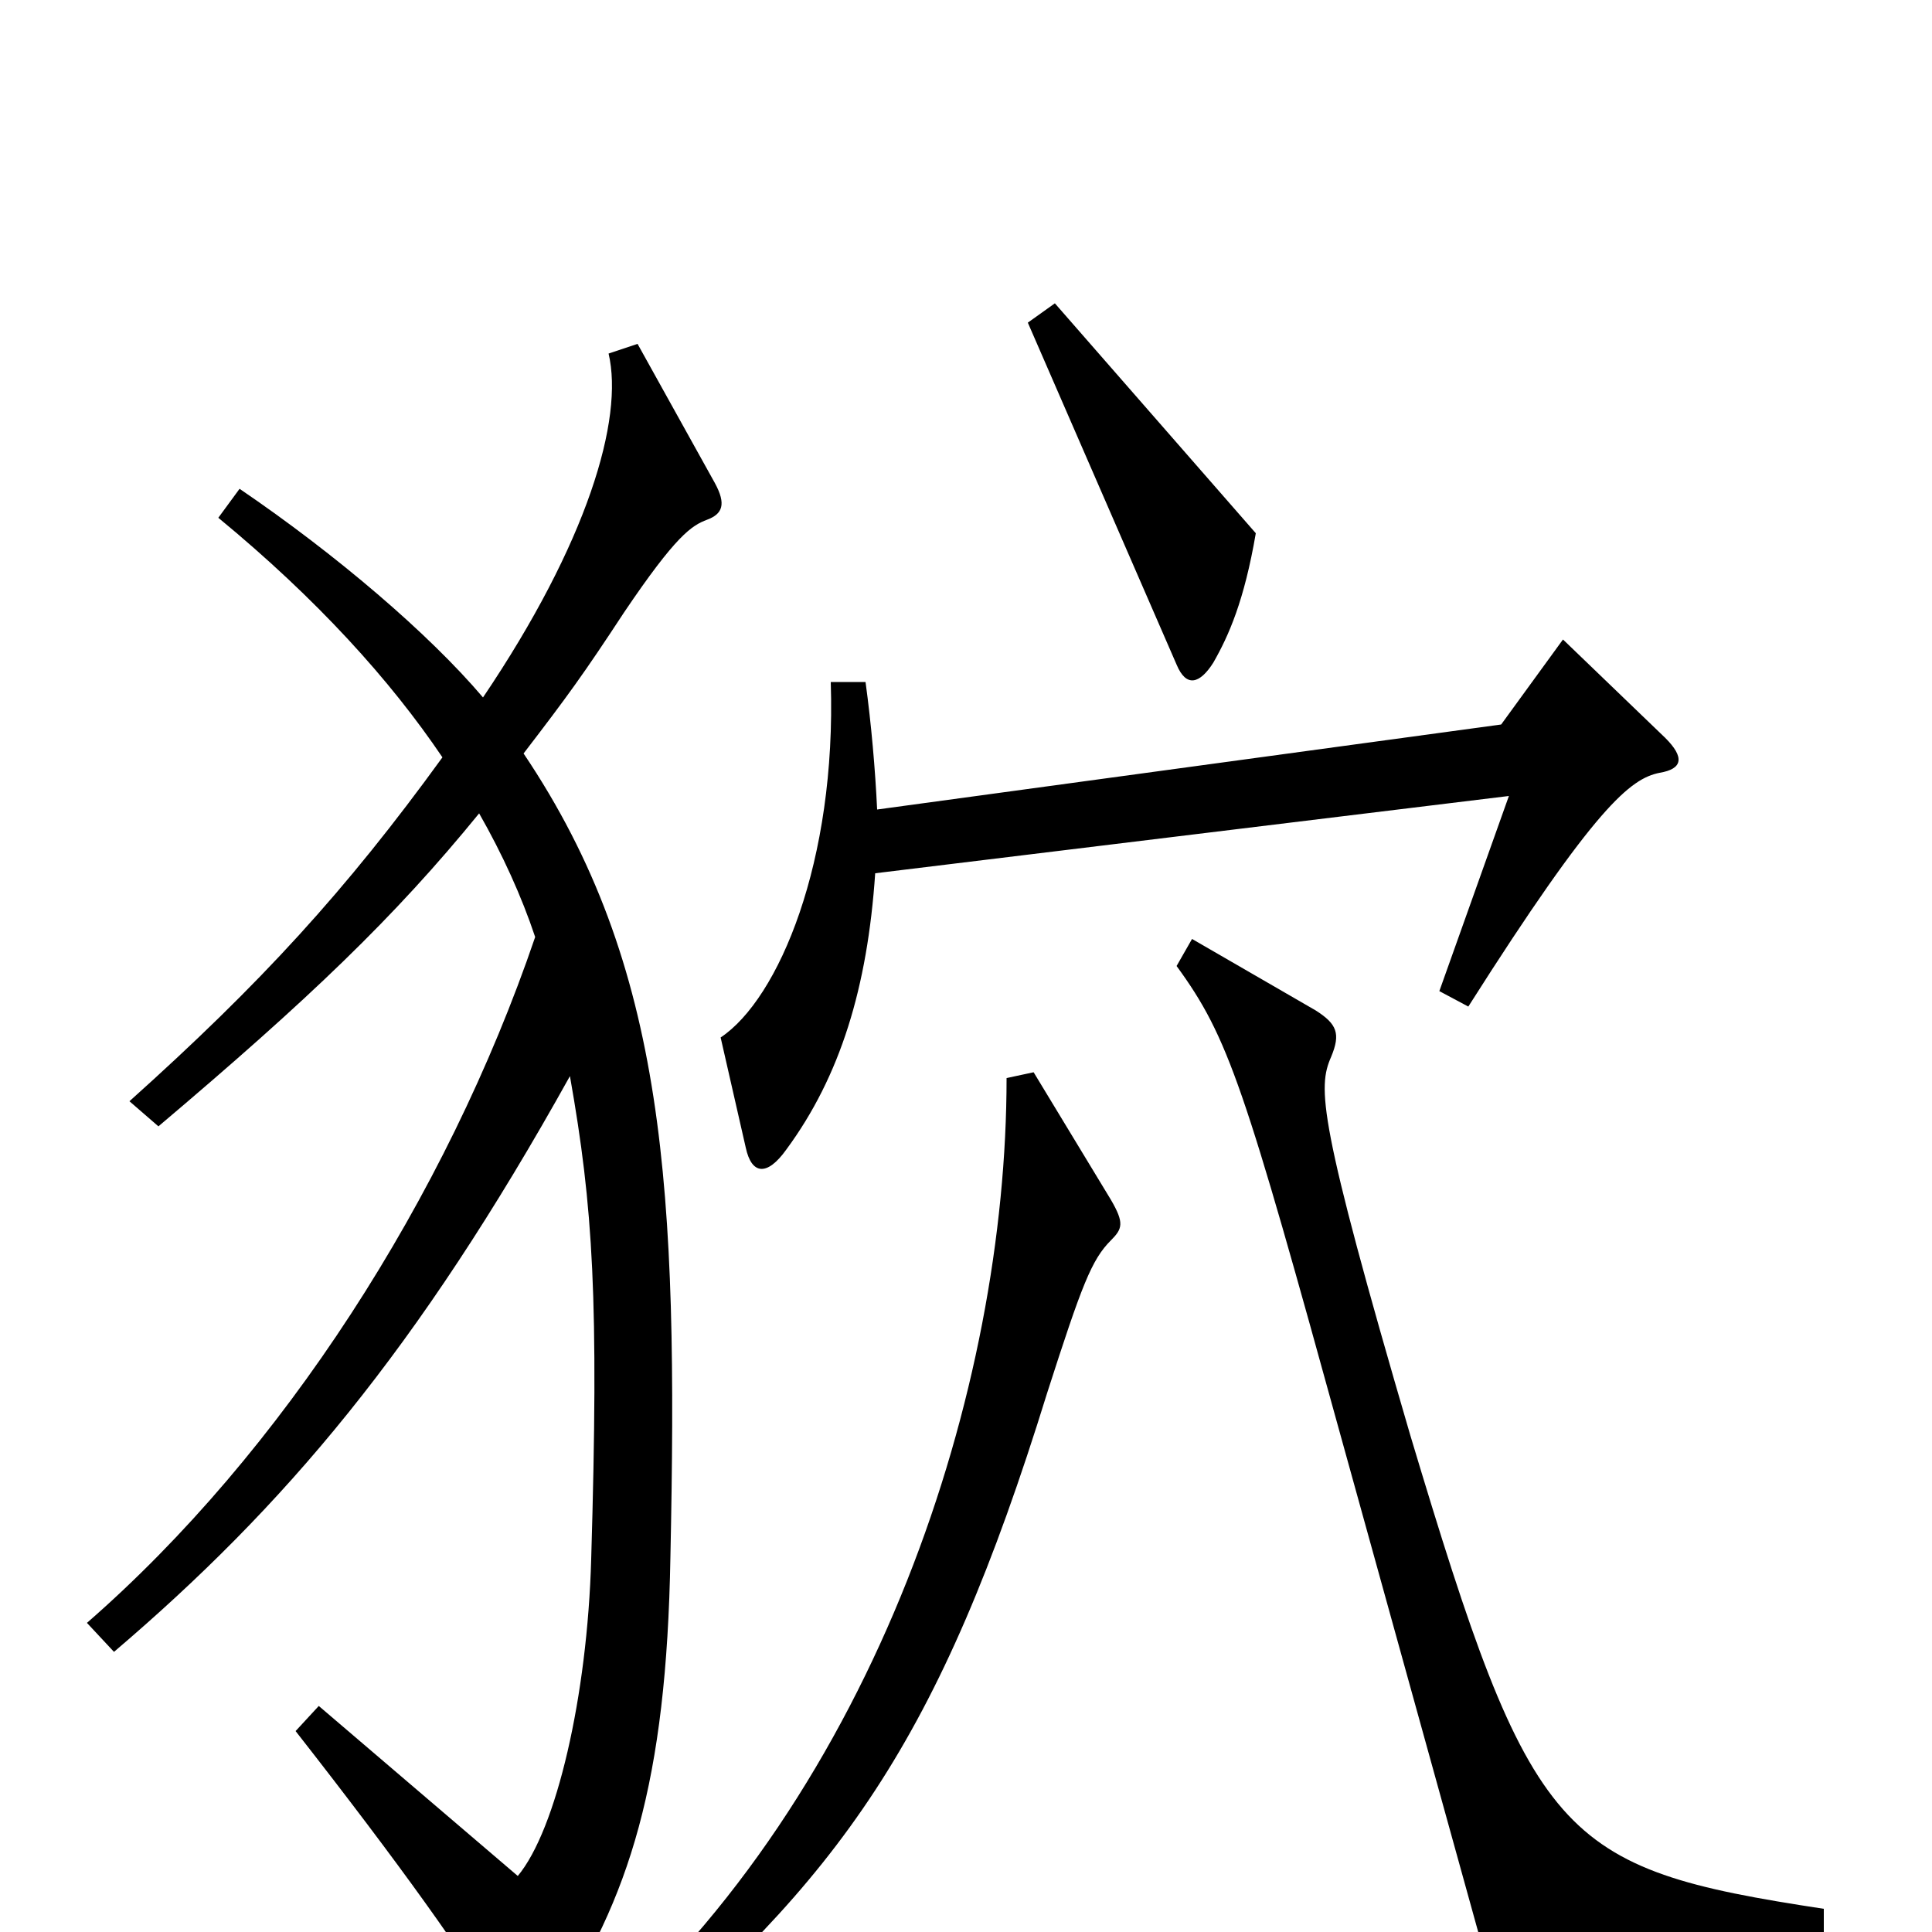 <svg xmlns="http://www.w3.org/2000/svg" viewBox="0 -1000 1000 1000">
	<path fill="#000000" d="M650 -724L546 -843L532 -833L609 -656C614 -644 621 -646 628 -657C636 -671 644 -689 650 -724ZM862 -618L809 -669L777 -625L454 -581C453 -602 451 -625 448 -647H430C433 -554 403 -483 373 -463L386 -406C389 -392 397 -391 407 -405C435 -443 449 -489 453 -548L781 -588L745 -487L760 -479C826 -583 844 -597 859 -600C871 -602 872 -608 862 -618ZM370 -750L330 -822L315 -817C323 -783 304 -719 250 -639C222 -672 174 -713 124 -747L113 -732C164 -690 202 -648 229 -608C179 -539 135 -491 67 -430L82 -417C160 -483 204 -525 248 -579C260 -558 270 -536 277 -515C231 -380 146 -248 45 -160L59 -145C147 -220 216 -301 295 -443C307 -375 310 -328 306 -193C304 -122 288 -53 268 -29L165 -117L153 -104C207 -35 242 14 260 45C268 59 275 59 285 44C326 -17 345 -78 347 -194C351 -384 345 -500 271 -610C294 -640 302 -651 323 -683C350 -723 358 -728 366 -731C374 -734 376 -739 370 -750ZM944 6V-12C806 -33 793 -47 730 -257C682 -421 682 -437 689 -453C694 -465 692 -470 681 -477L617 -514L609 -500C636 -463 644 -438 695 -253L769 14ZM575 -358C581 -364 582 -367 575 -379L535 -445L521 -442C521 -282 455 -74 307 55L319 70C435 -28 486 -98 542 -279C560 -335 565 -348 575 -358Z"/>
</svg>